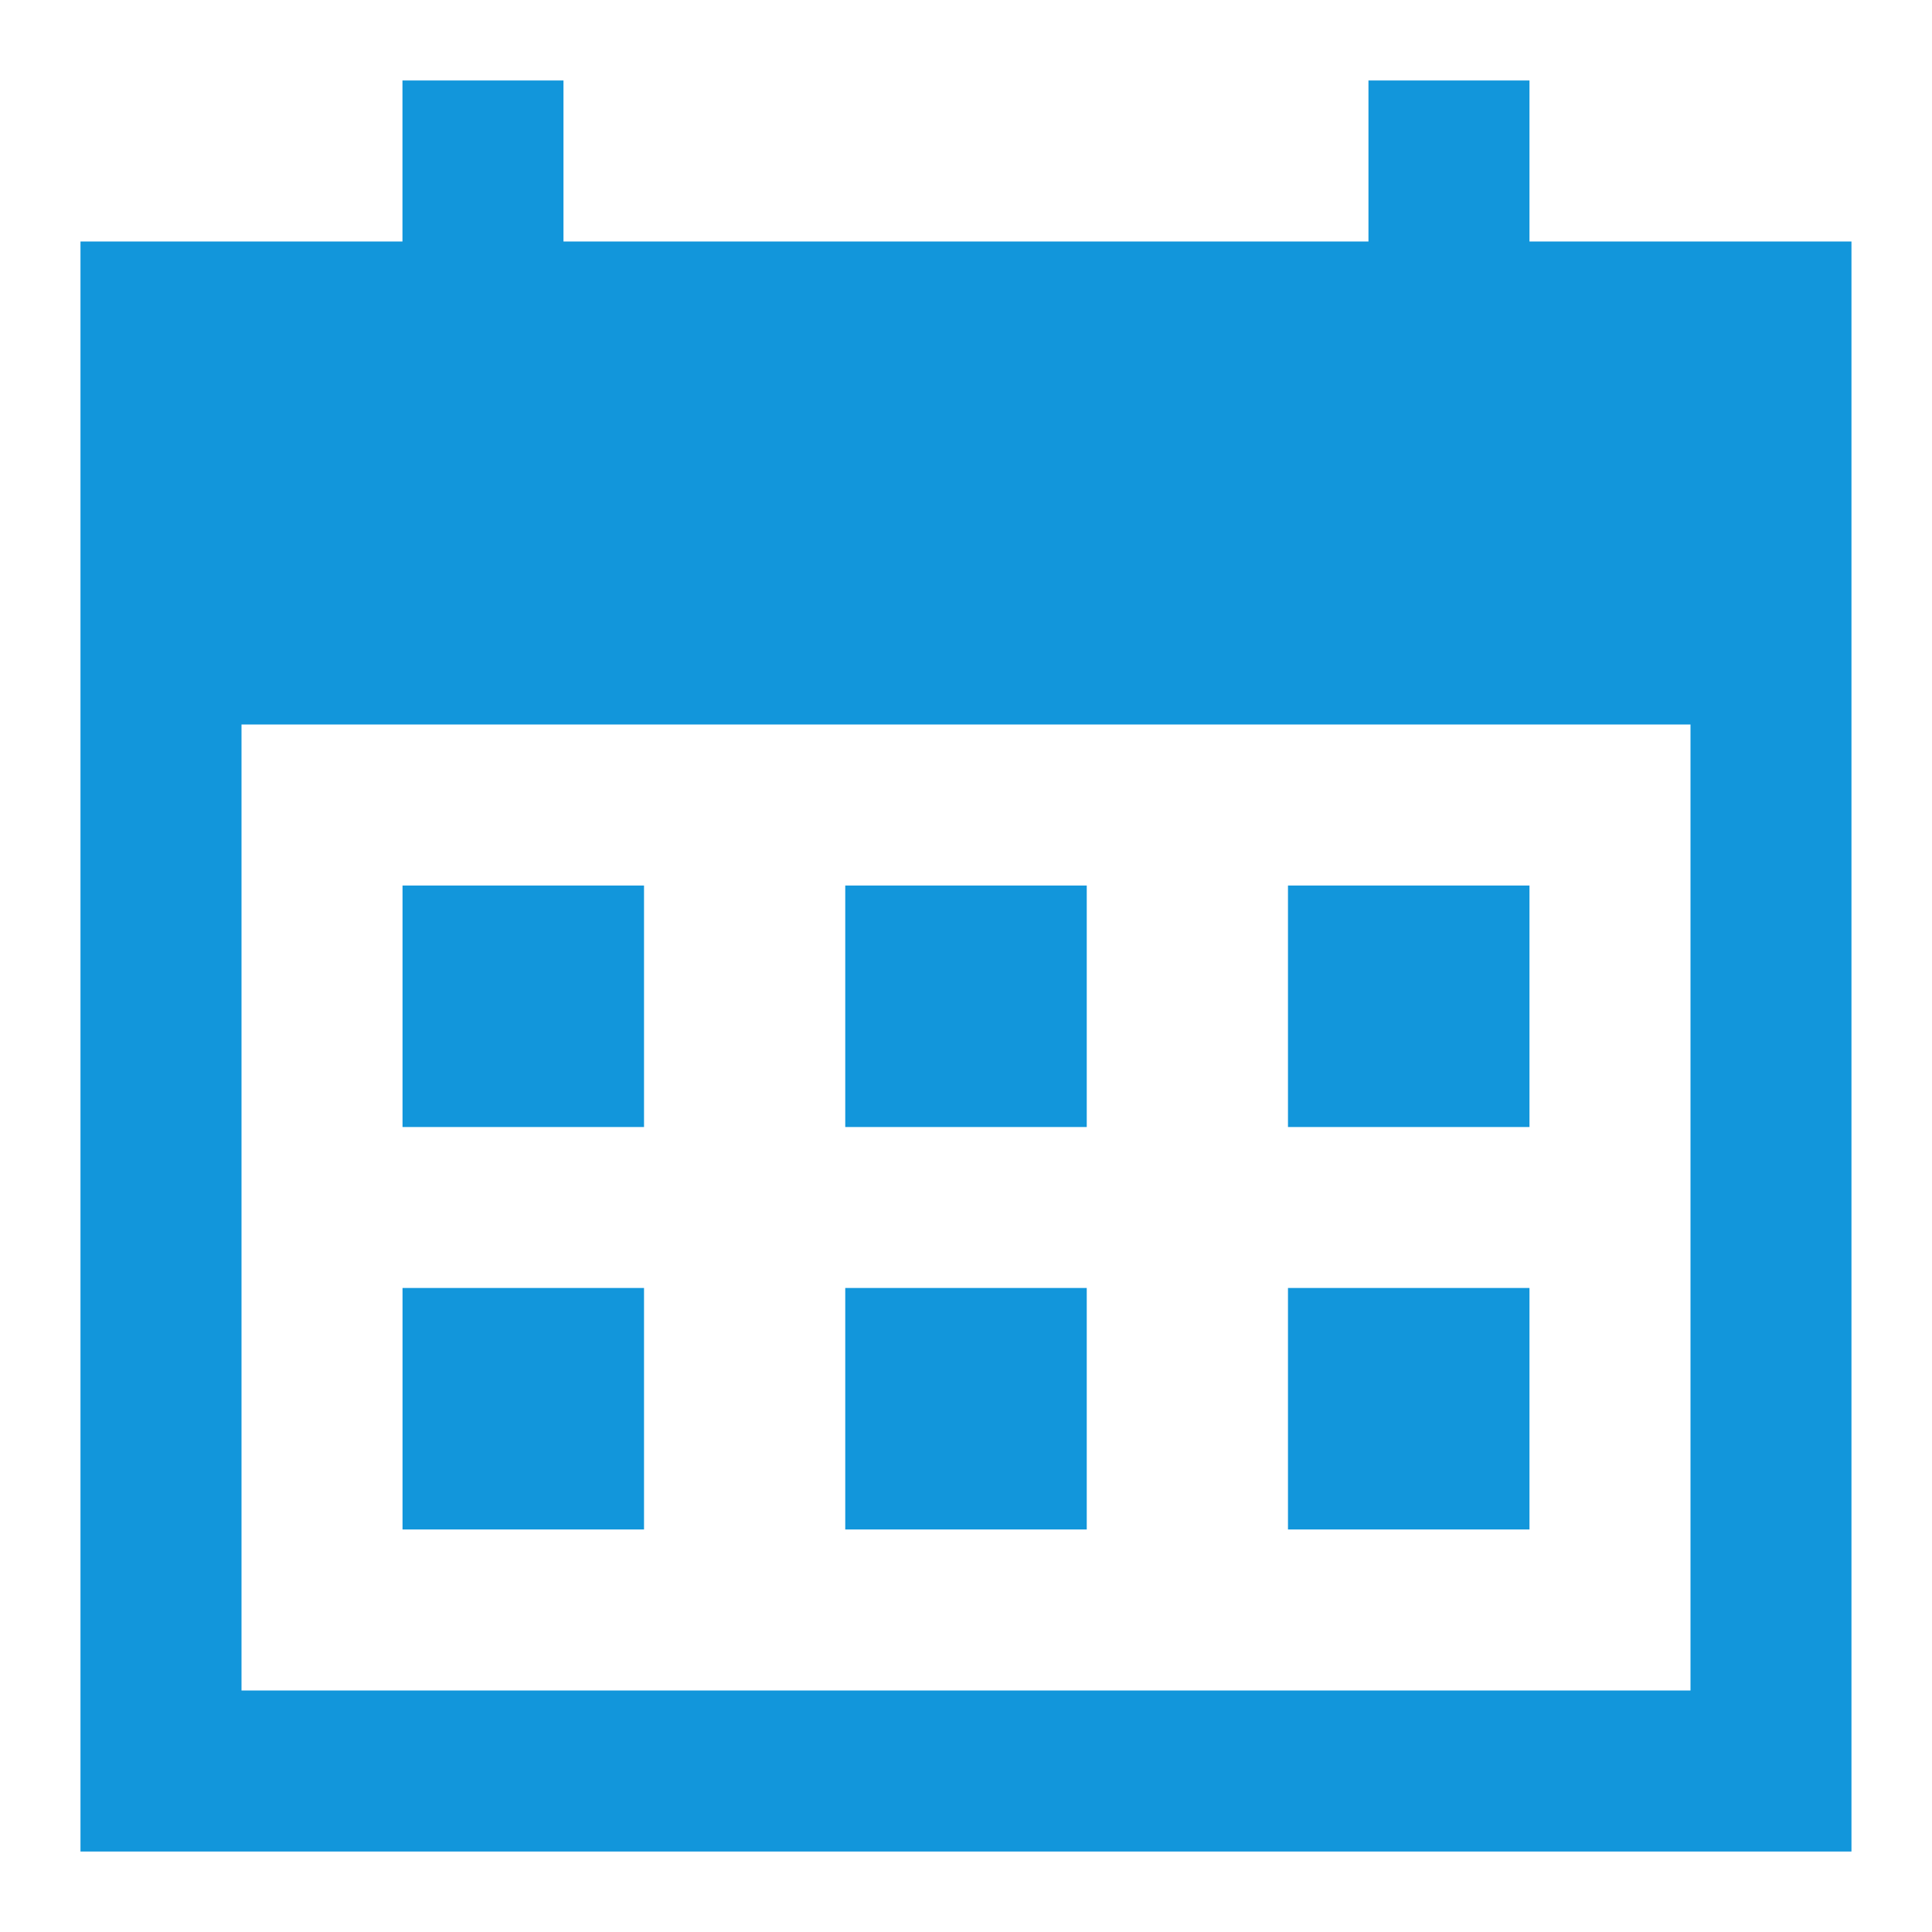 <?xml version="1.0" standalone="no"?><!DOCTYPE svg PUBLIC "-//W3C//DTD SVG 1.1//EN" "http://www.w3.org/Graphics/SVG/1.1/DTD/svg11.dtd"><svg t="1675826795075" class="icon" viewBox="0 0 1024 1024" version="1.1" xmlns="http://www.w3.org/2000/svg" p-id="6186" xmlns:xlink="http://www.w3.org/1999/xlink" width="128" height="128"><path d="M810.656 128V42.656h-85.344V128H298.656V42.656H213.312V128H42.656v853.344h938.656V128h-170.656zM896 896H128V384h768v512z" p-id="6187" fill="#1296db"></path><path d="M213.344 469.344h128v128h-128v-128zM448 469.344h128v128h-128v-128zM682.656 469.344h128v128h-128v-128zM213.344 682.656h128v128h-128v-128zM448 682.656h128v128h-128v-128zM682.656 682.656h128v128h-128v-128z" p-id="6188" fill="#1296db"></path></svg>
